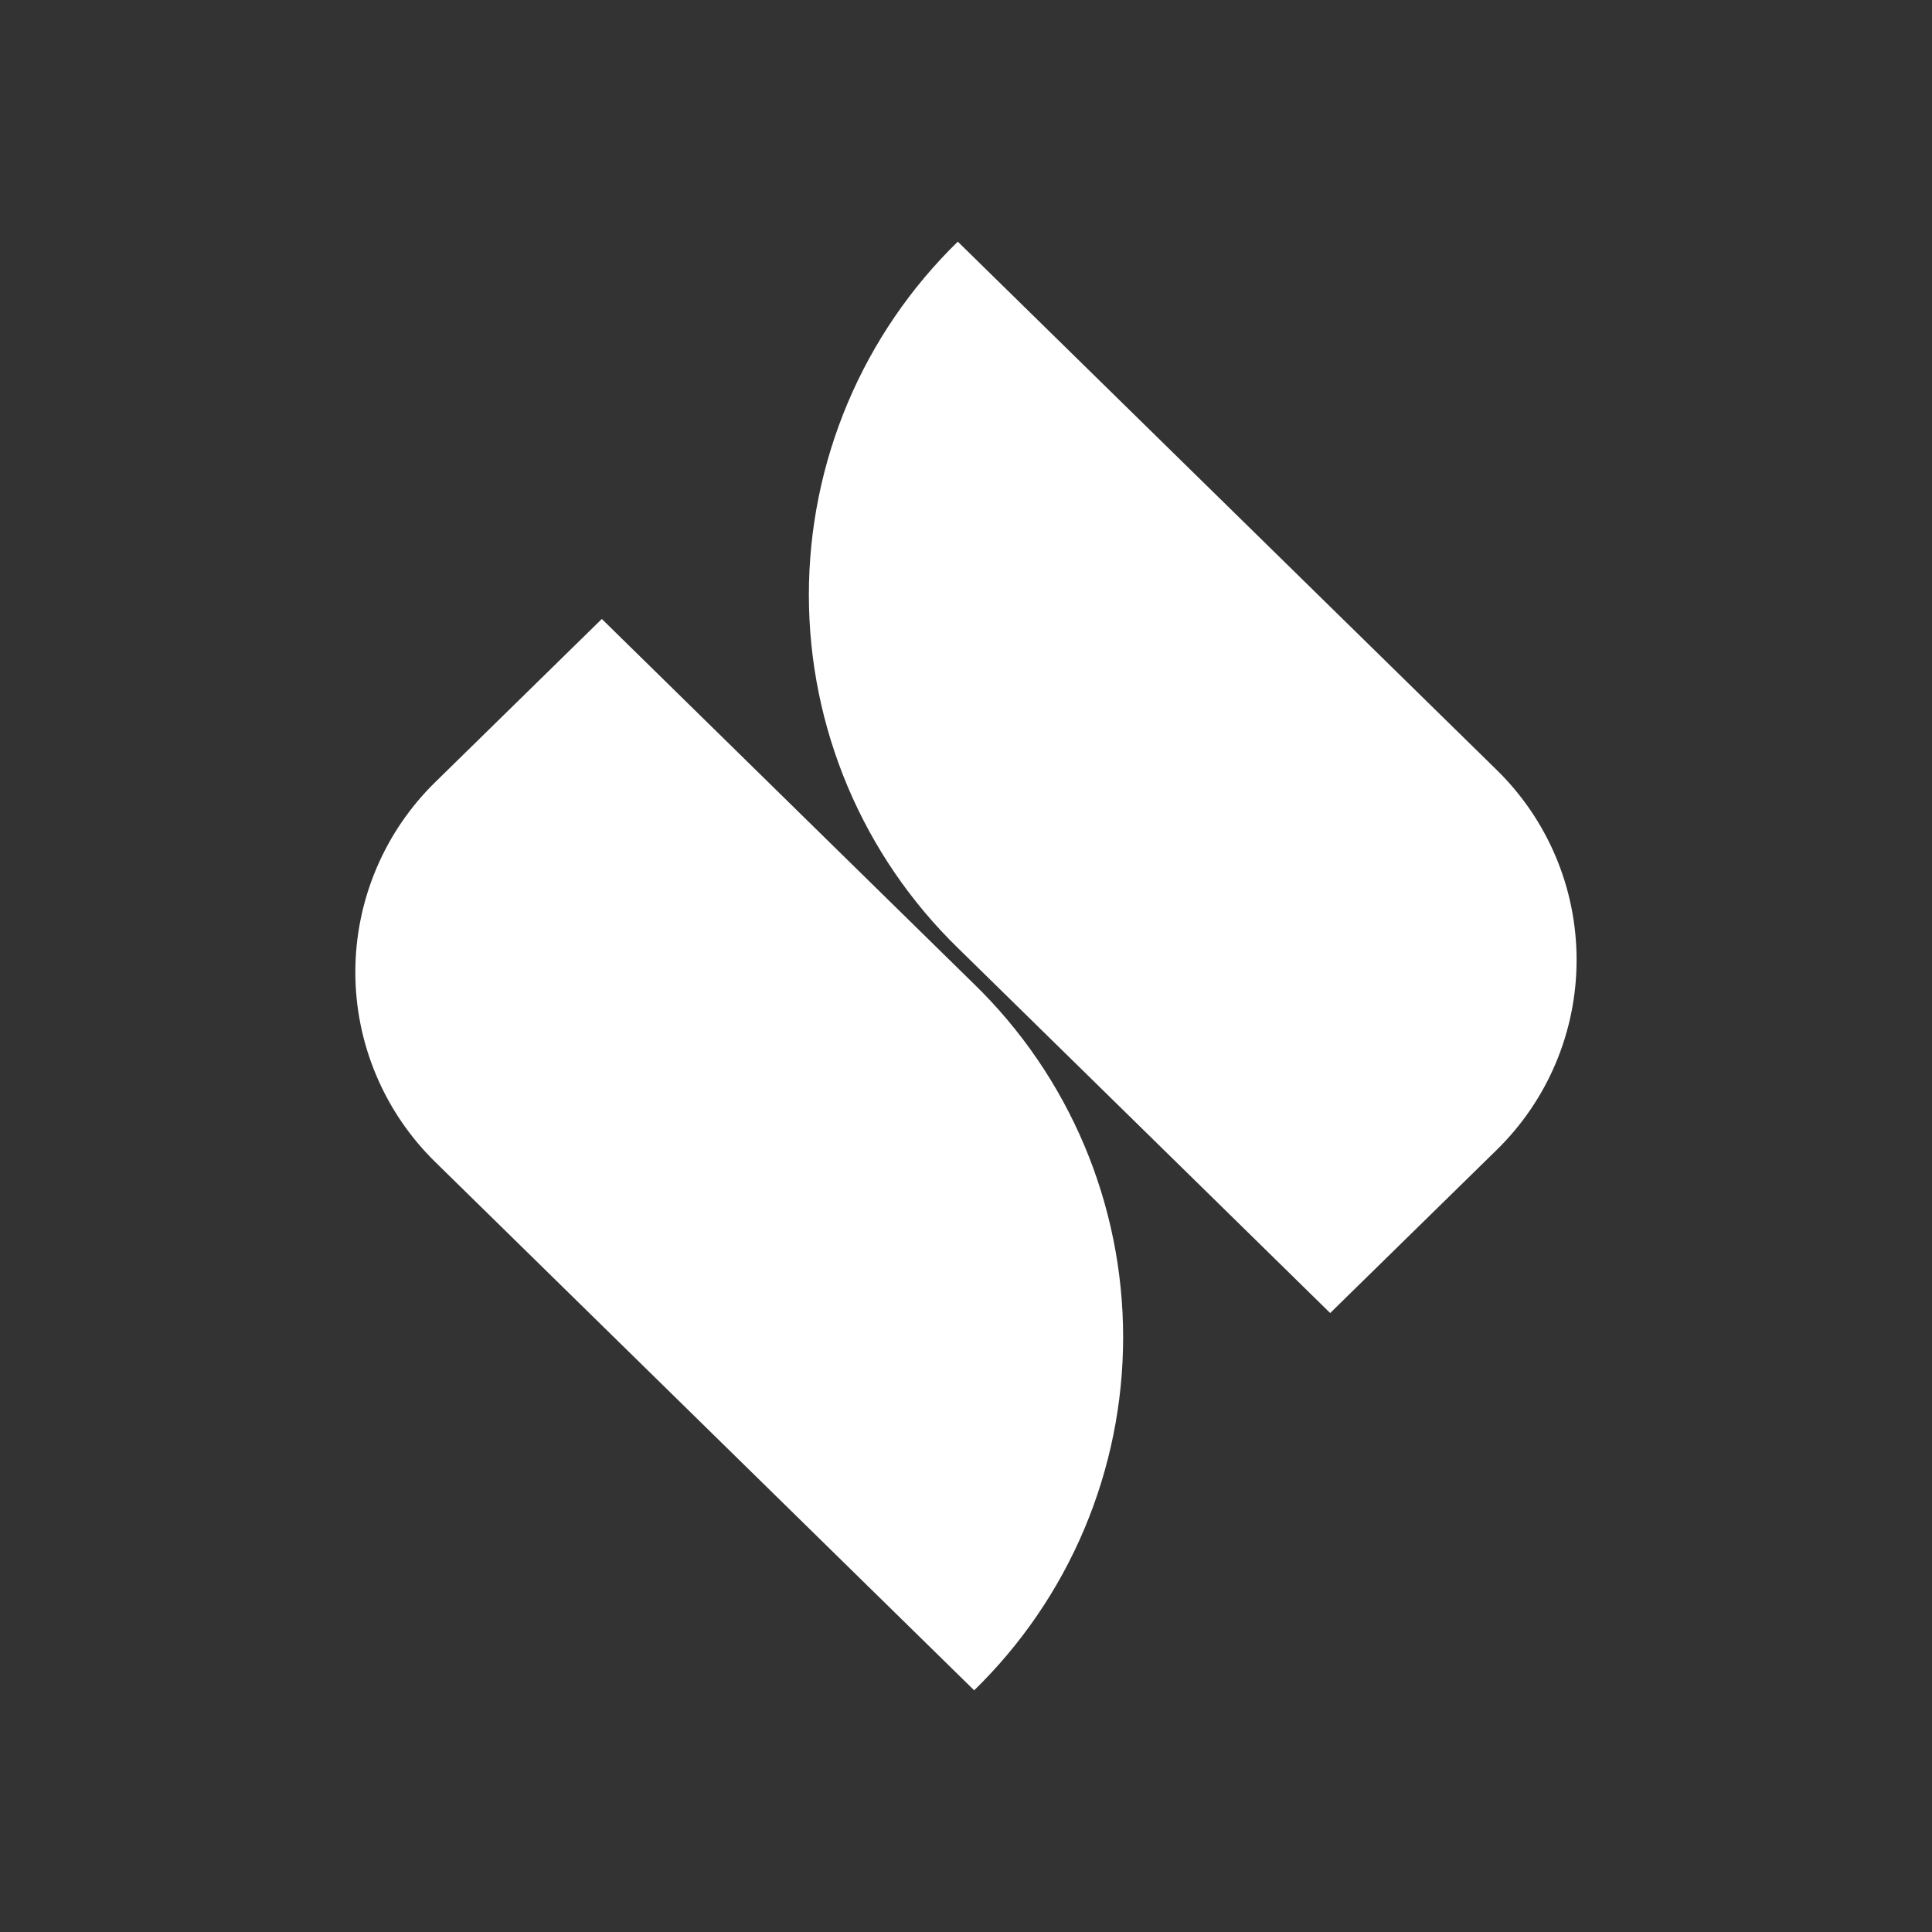 <svg width="24" height="24" viewBox="0 0 24 24" fill="none" xmlns="http://www.w3.org/2000/svg">
<rect x="0" y="0" width="24" height="24" fill="#333333" stroke="none"/>
<path d="M11.896 3L18.584 9.556C18.901 9.864 19.153 10.232 19.325 10.639C19.497 11.045 19.585 11.483 19.585 11.924C19.585 12.366 19.497 12.803 19.325 13.21C19.153 13.617 18.901 13.985 18.584 14.293L16.524 16.311L11.9 11.777C11.314 11.207 10.848 10.524 10.53 9.771C10.212 9.017 10.048 8.207 10.048 7.389C10.048 6.571 10.212 5.761 10.53 5.007C10.848 4.253 11.314 3.571 11.9 3H11.896ZM12.104 21L5.416 14.444C5.099 14.136 4.847 13.768 4.675 13.361C4.503 12.955 4.414 12.518 4.414 12.076C4.414 11.634 4.503 11.197 4.675 10.79C4.847 10.383 5.099 10.015 5.416 9.707L7.476 7.689L12.099 12.223C12.686 12.793 13.152 13.476 13.47 14.229C13.788 14.983 13.952 15.793 13.952 16.611C13.952 17.43 13.788 18.239 13.47 18.993C13.152 19.747 12.686 20.429 12.099 21H12.104Z" fill="white"/>
</svg>

